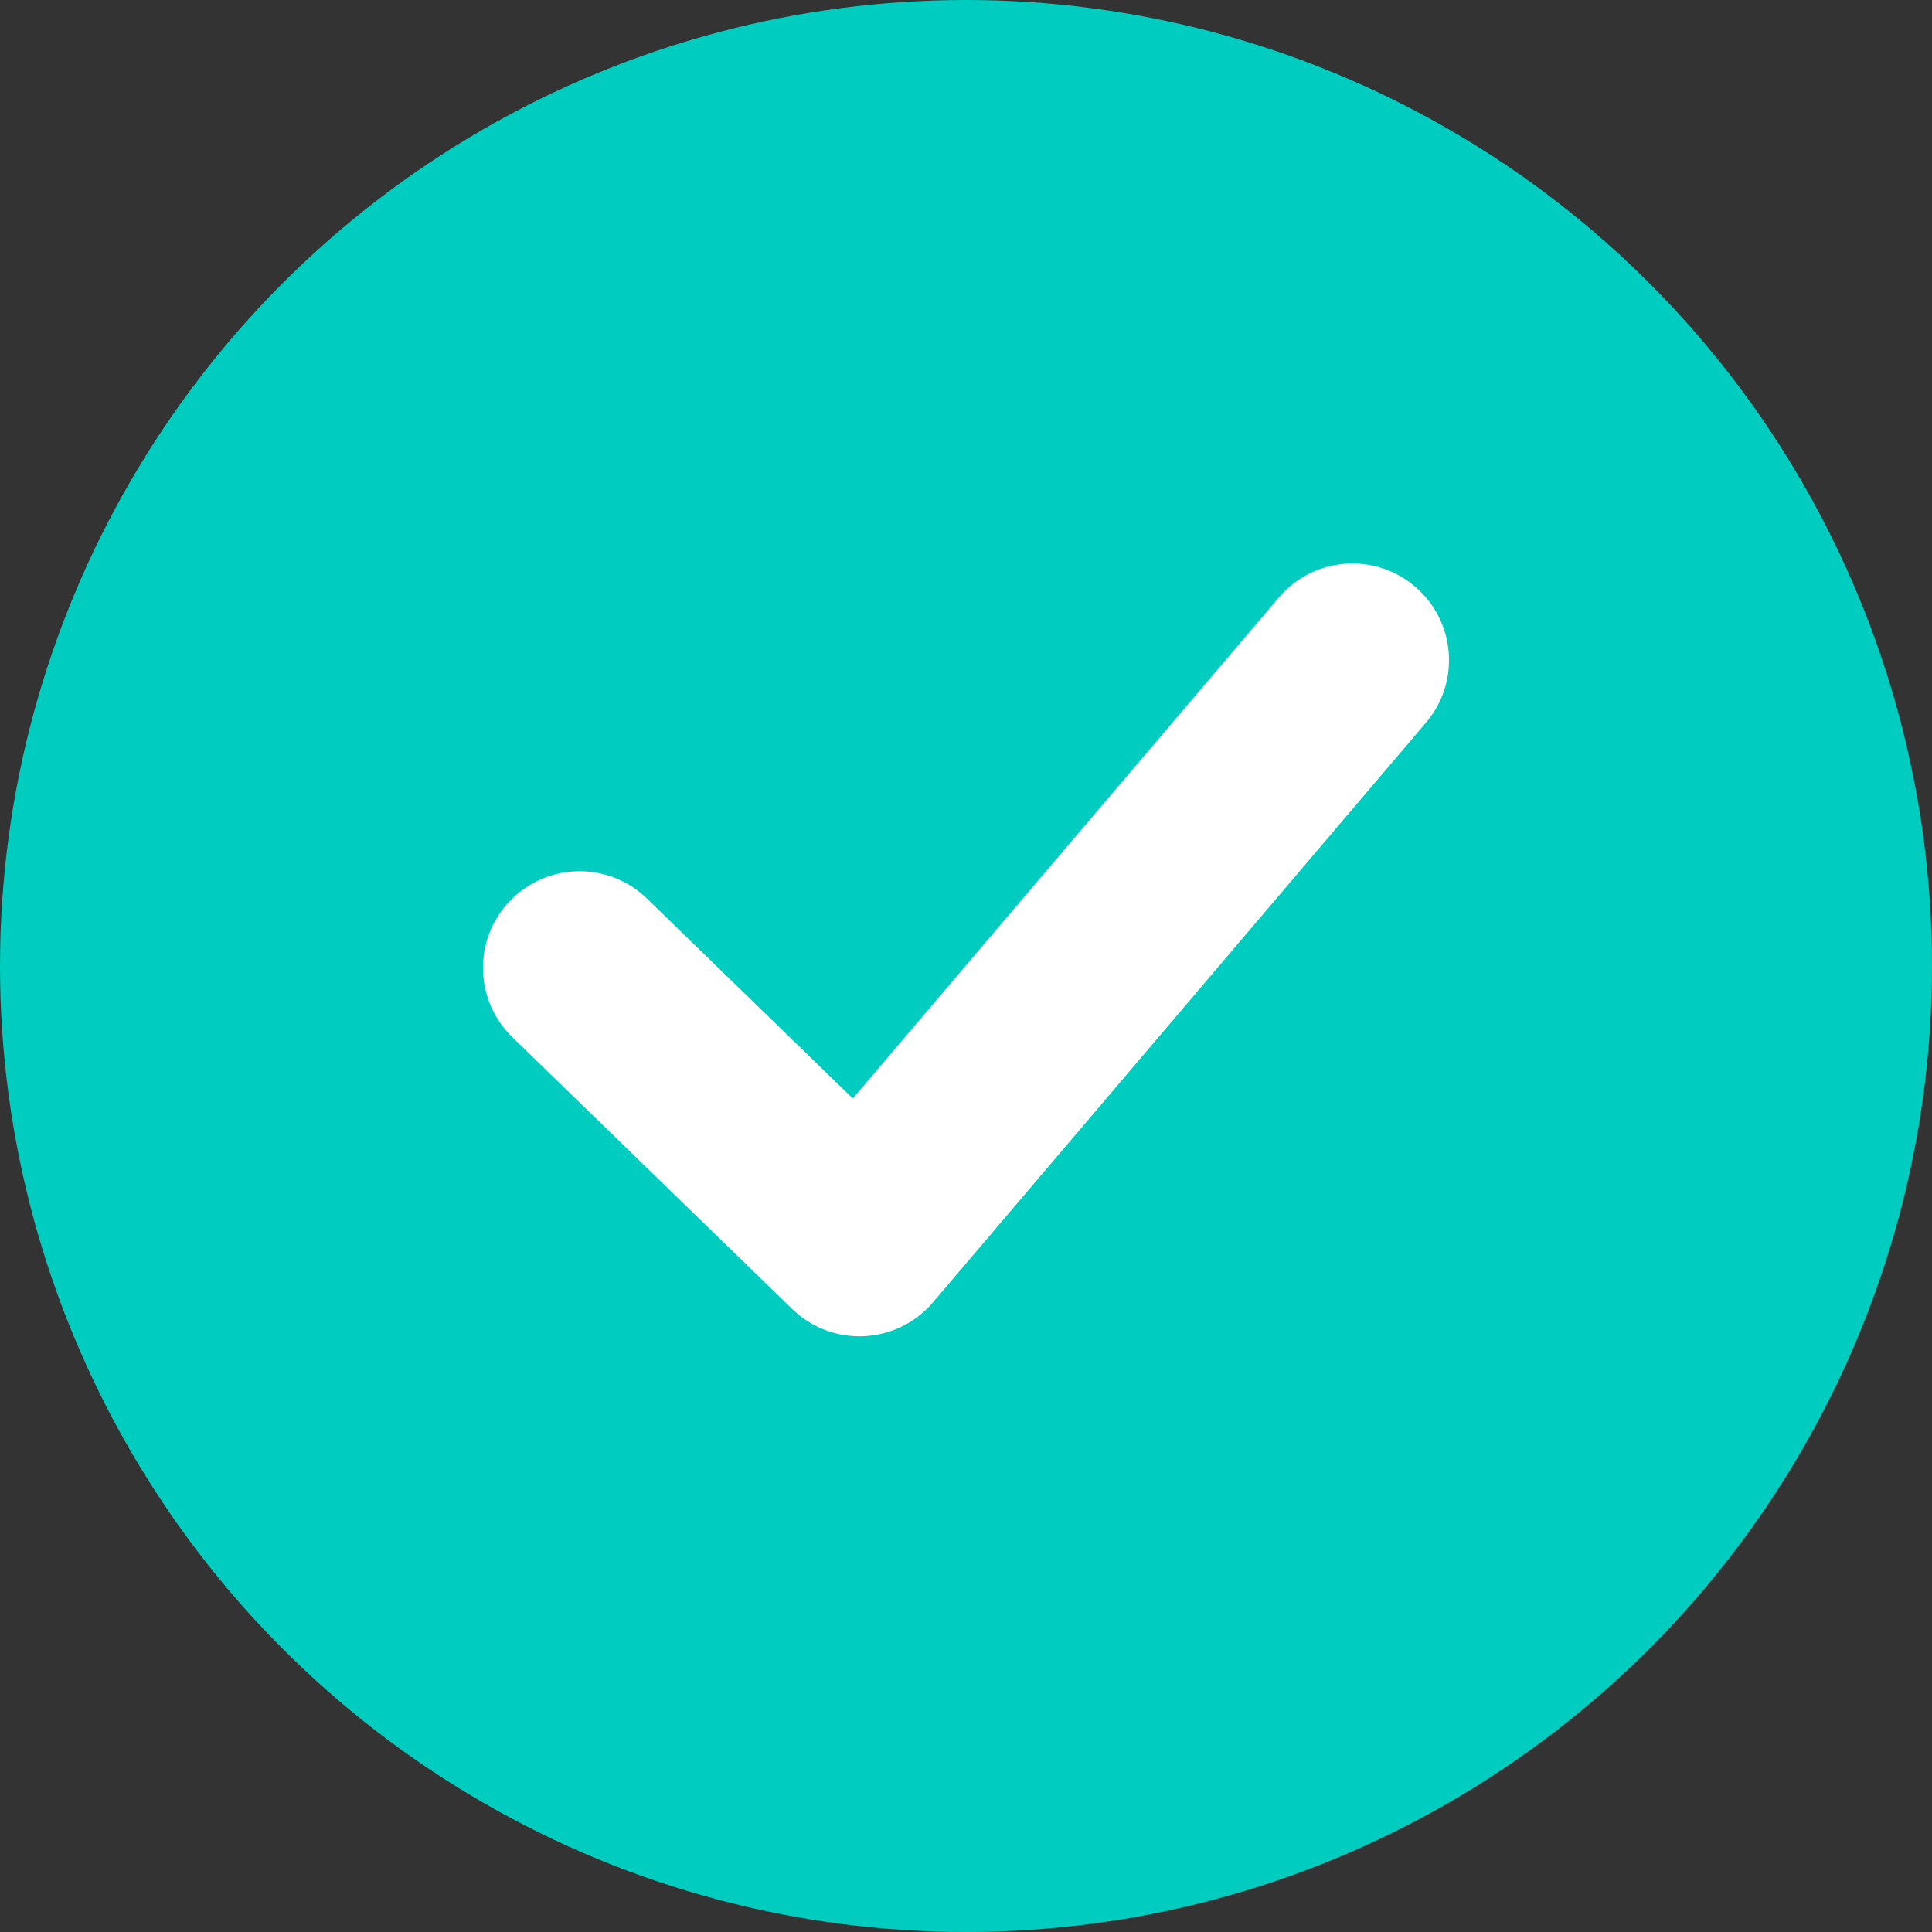 <svg xmlns="http://www.w3.org/2000/svg" width="24" height="24" viewBox="0 0 24 24">
    <rect x="0" y="0" width="24" height="24" fill="#333333" stroke="none"/>
    <g fill="none" fill-rule="evenodd">
        <circle cx="12" cy="12" r="12" fill="#00CDBF"/>
        <path fill="#FFF" d="M8.036 11.162c-.475-.462-1.235-.45-1.697.025-.462.475-.45 1.235.025 1.697l3.477 3.377c.498.483 1.3.445 1.75-.084l6.123-7.2c.43-.504.368-1.262-.137-1.691-.505-.43-1.262-.368-1.691.137l-5.292 6.223-2.558-2.484z"/>
    </g>
</svg>
